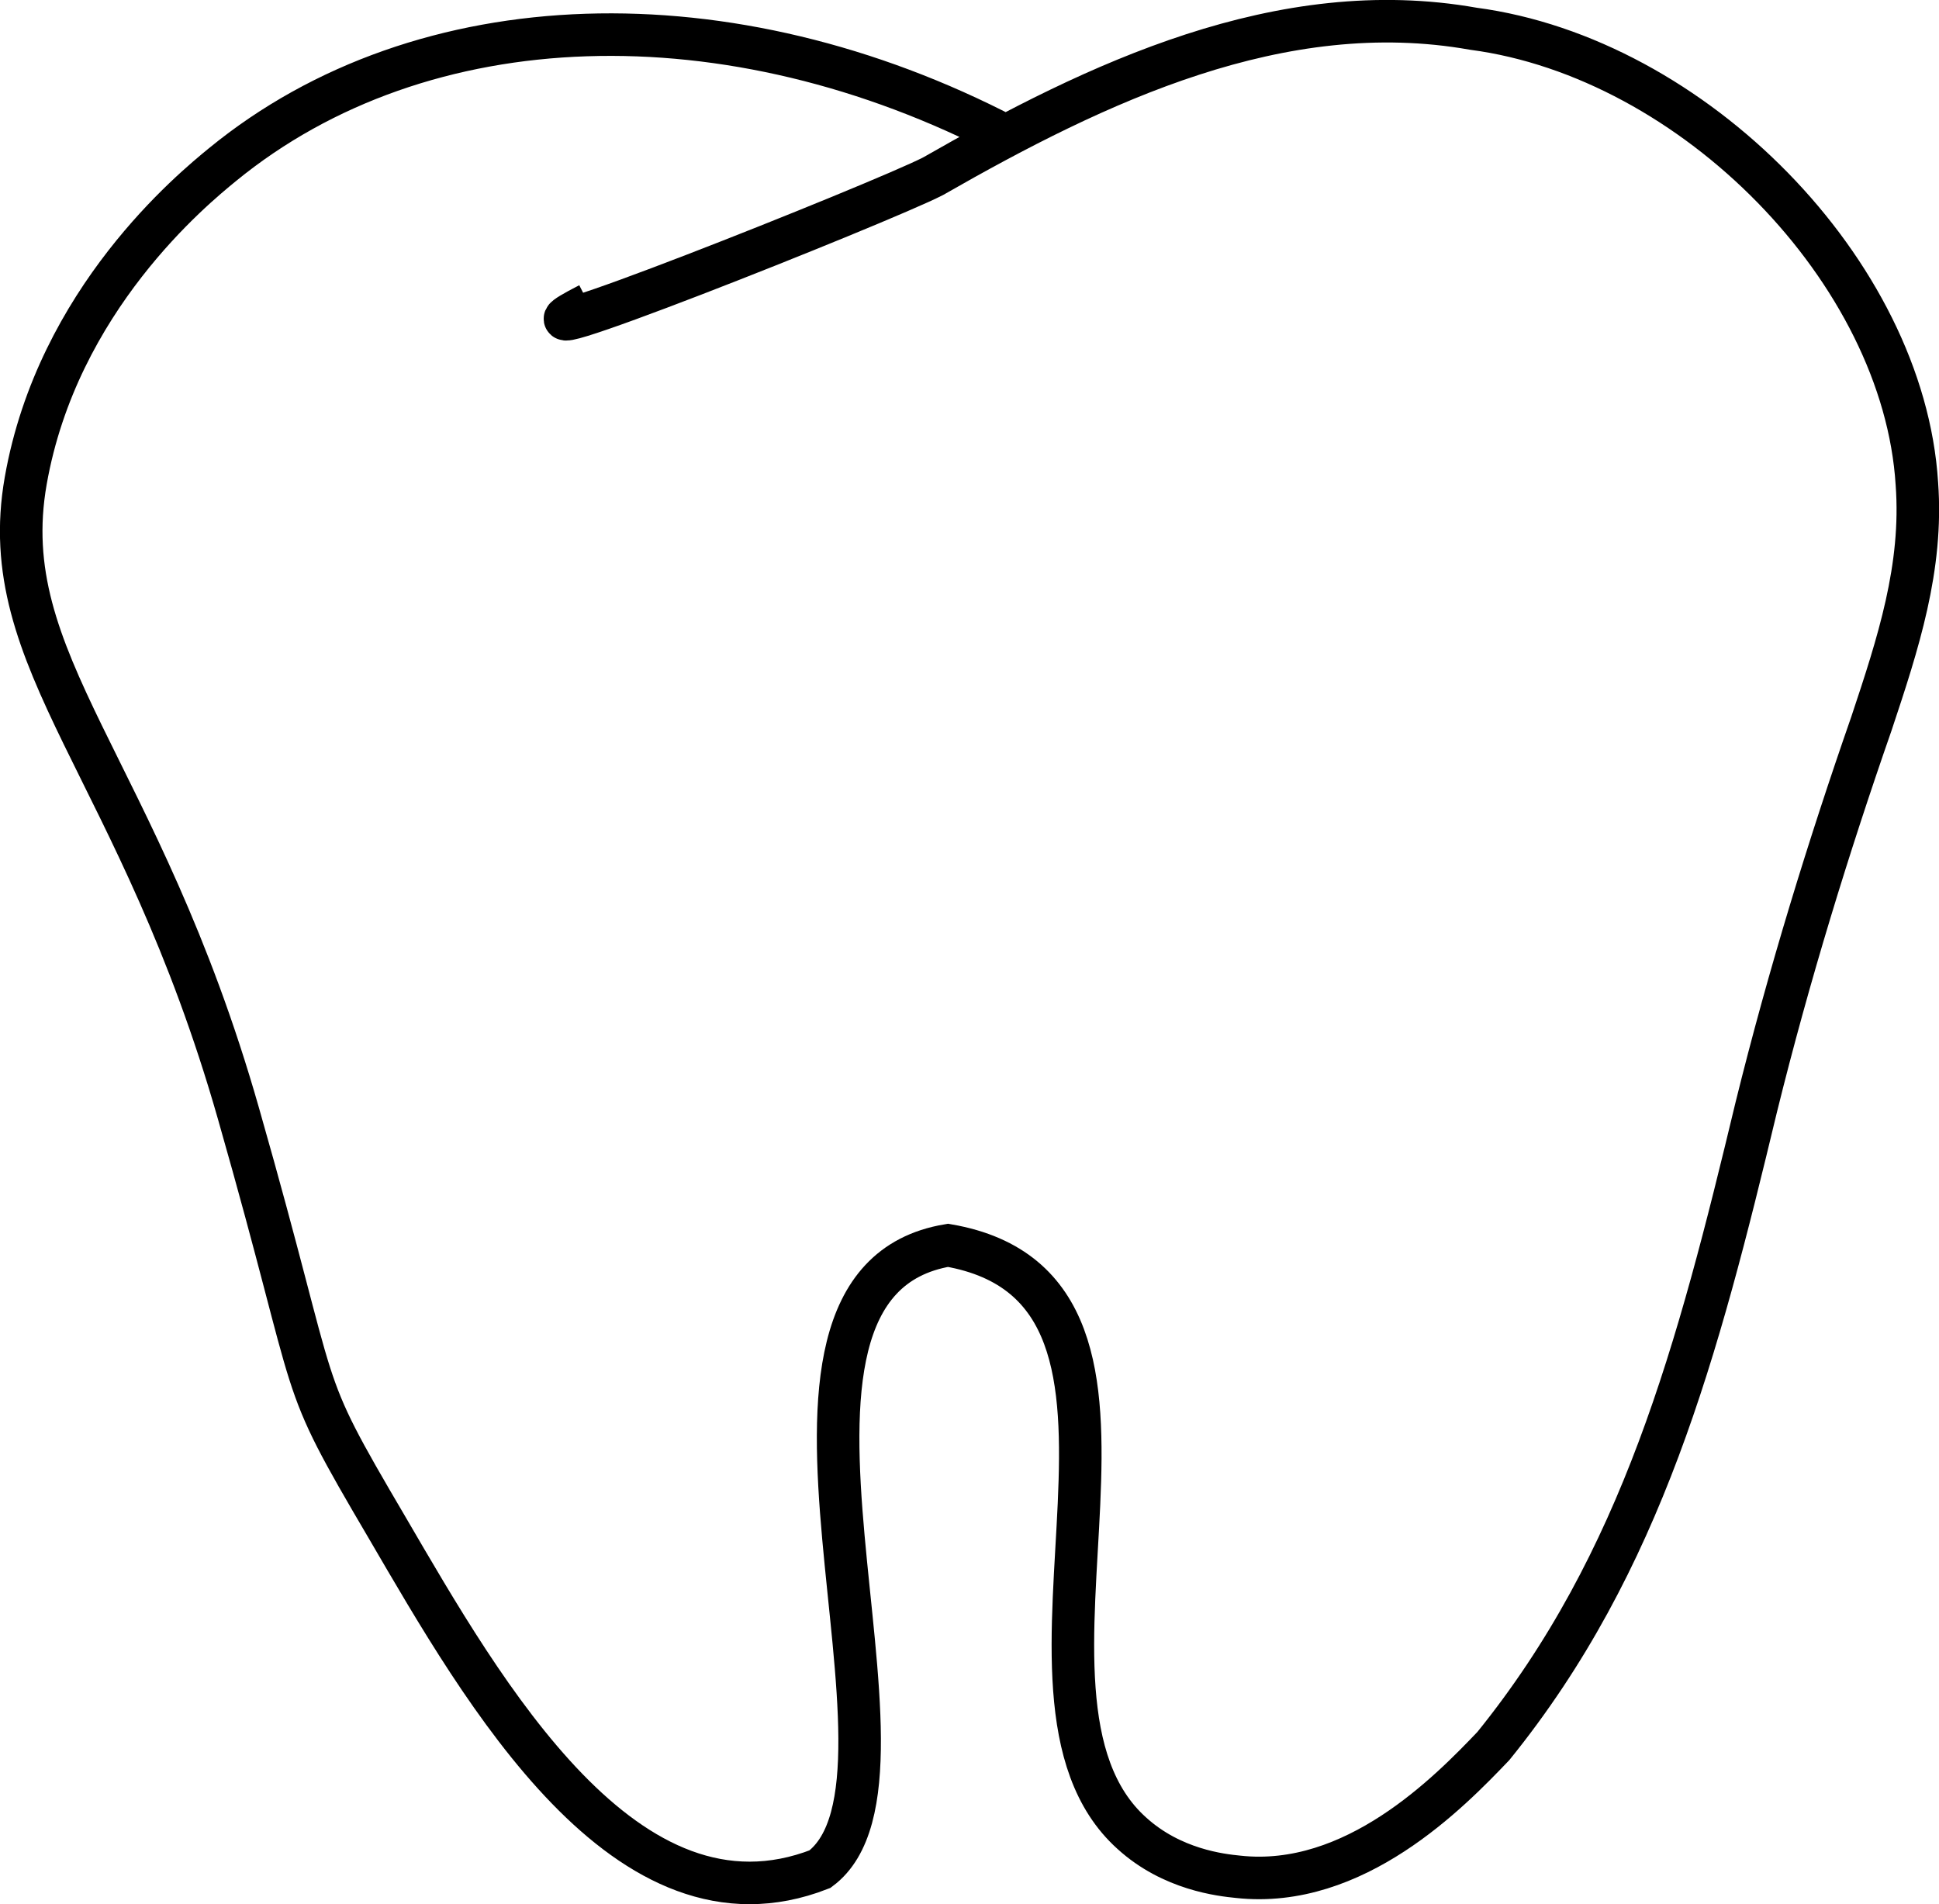 <?xml version="1.0" encoding="UTF-8"?>
<svg id="Layer_2" data-name="Layer 2" xmlns="http://www.w3.org/2000/svg" viewBox="0 0 91.16 89.53">
  <defs>
    <style>
      .cls-1 {
        fill: none;
        stroke: #000;
        stroke-miterlimit: 10;
        stroke-width: 2px;
      }
    </style>
  </defs>
  <g id="Layer_1-2" data-name="Layer 1">
    <path class="cls-1" d="M27.69,14.3c-6,3.08,13.74-4.76,16.17-6.01C51.58,3.87,60.23-.25,69.26,1.35c10.37,1.37,20.24,11.44,20.86,21.39.29,3.94-.88,7.51-2.14,11.29-2,5.74-3.88,11.83-5.41,18.02-2.75,11.46-5.37,21.4-12.36,30.04-2.07,2.17-6.53,6.75-12,6.15-.8-.08-3.11-.33-5-2.05-7.25-6.51,3.51-25.53-8.64-27.64-10.92,1.83-.19,24.99-6.02,29.33-9.1,3.55-15.81-8.28-20.34-16.04-4.46-7.59-2.95-5.31-7-19.49C6.55,36.01-.3,31.16,1.21,22.6c1.5-8.52,7.87-13.73,9.25-14.86C19.89.02,34.34-.35,47.33,6.42"/>
  </g>
</svg>